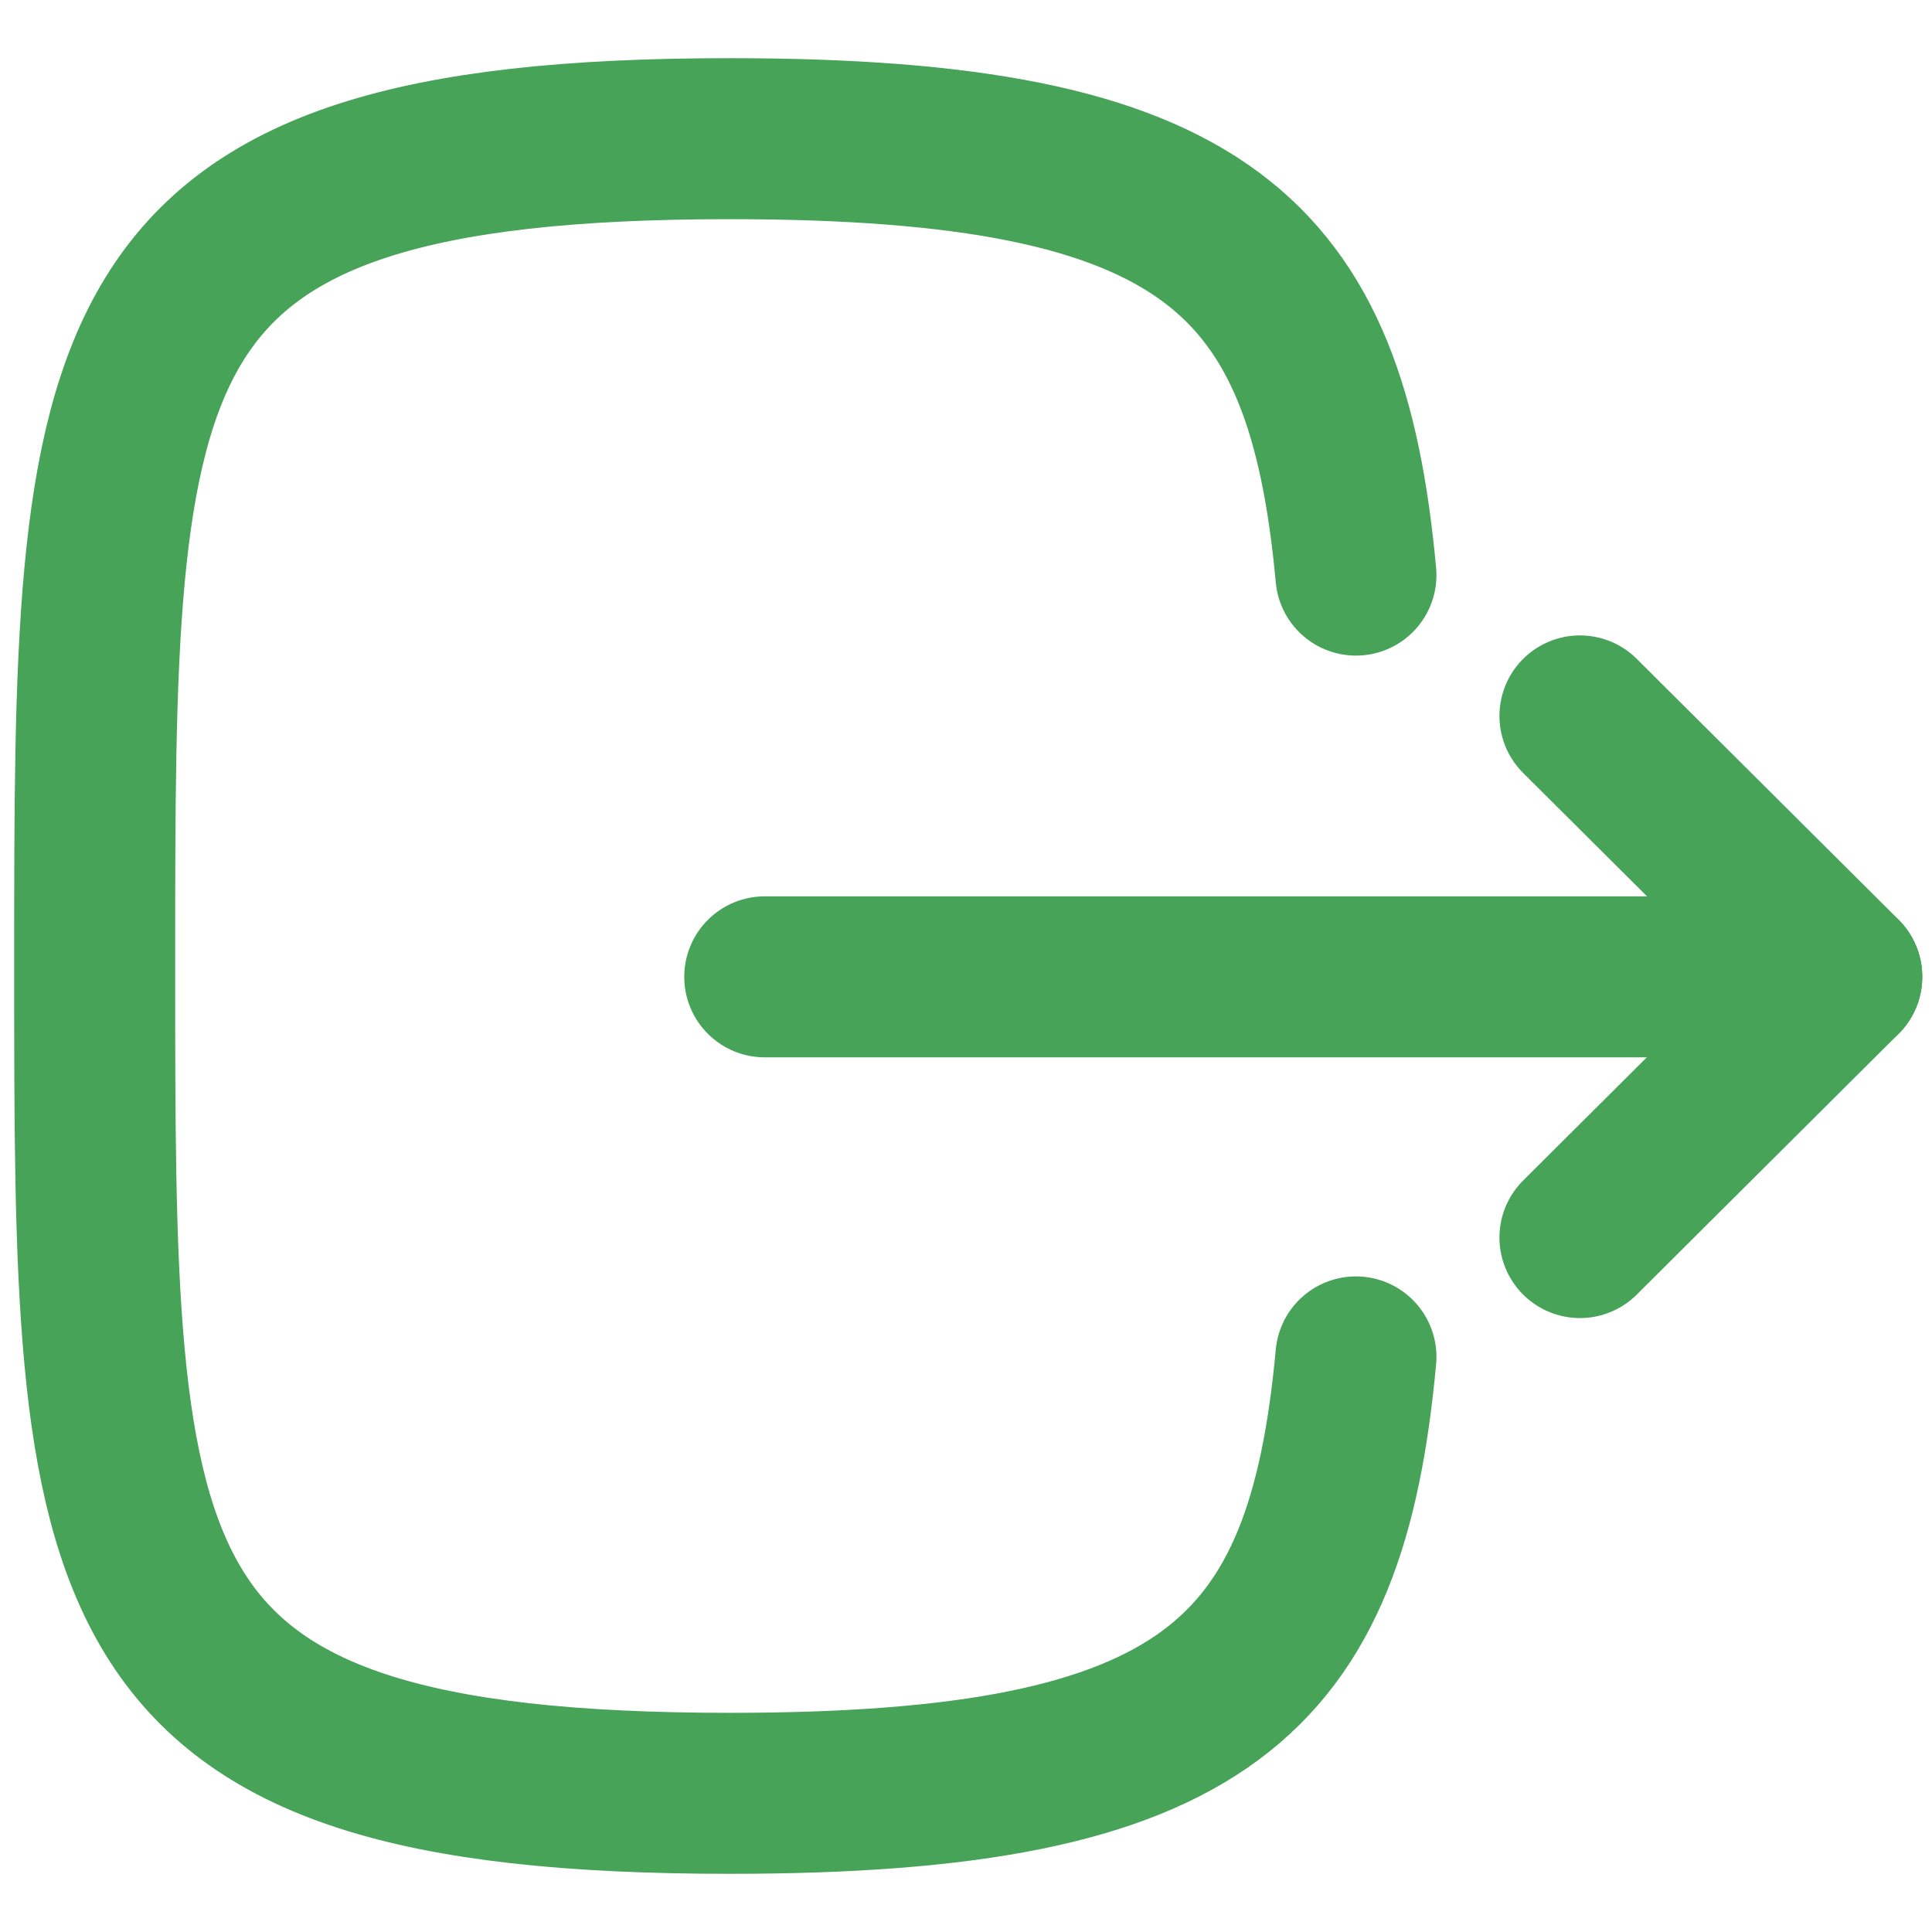 <svg width="18" height="18" viewBox="0 0 18 18" fill="none" xmlns="http://www.w3.org/2000/svg">
<g id="Logout">
<path id="Stroke 1" d="M17.159 9.101H7.125" stroke="#46A358" stroke-width="1.5" stroke-linecap="round" stroke-linejoin="round"/>
<path id="Stroke 3" d="M14.72 6.67L17.16 9.1L14.72 11.53" stroke="#46A358" stroke-width="1.5" stroke-linecap="round" stroke-linejoin="round"/>
<path id="Stroke 4" d="M12.633 5.358C12.358 2.375 11.242 1.292 6.8 1.292C0.882 1.292 0.882 3.216 0.882 9C0.882 14.783 0.882 16.708 6.8 16.708C11.242 16.708 12.358 15.625 12.633 12.642" stroke="#46A358" stroke-width="1.5" stroke-linecap="round" stroke-linejoin="round"/>
</g>
</svg>
